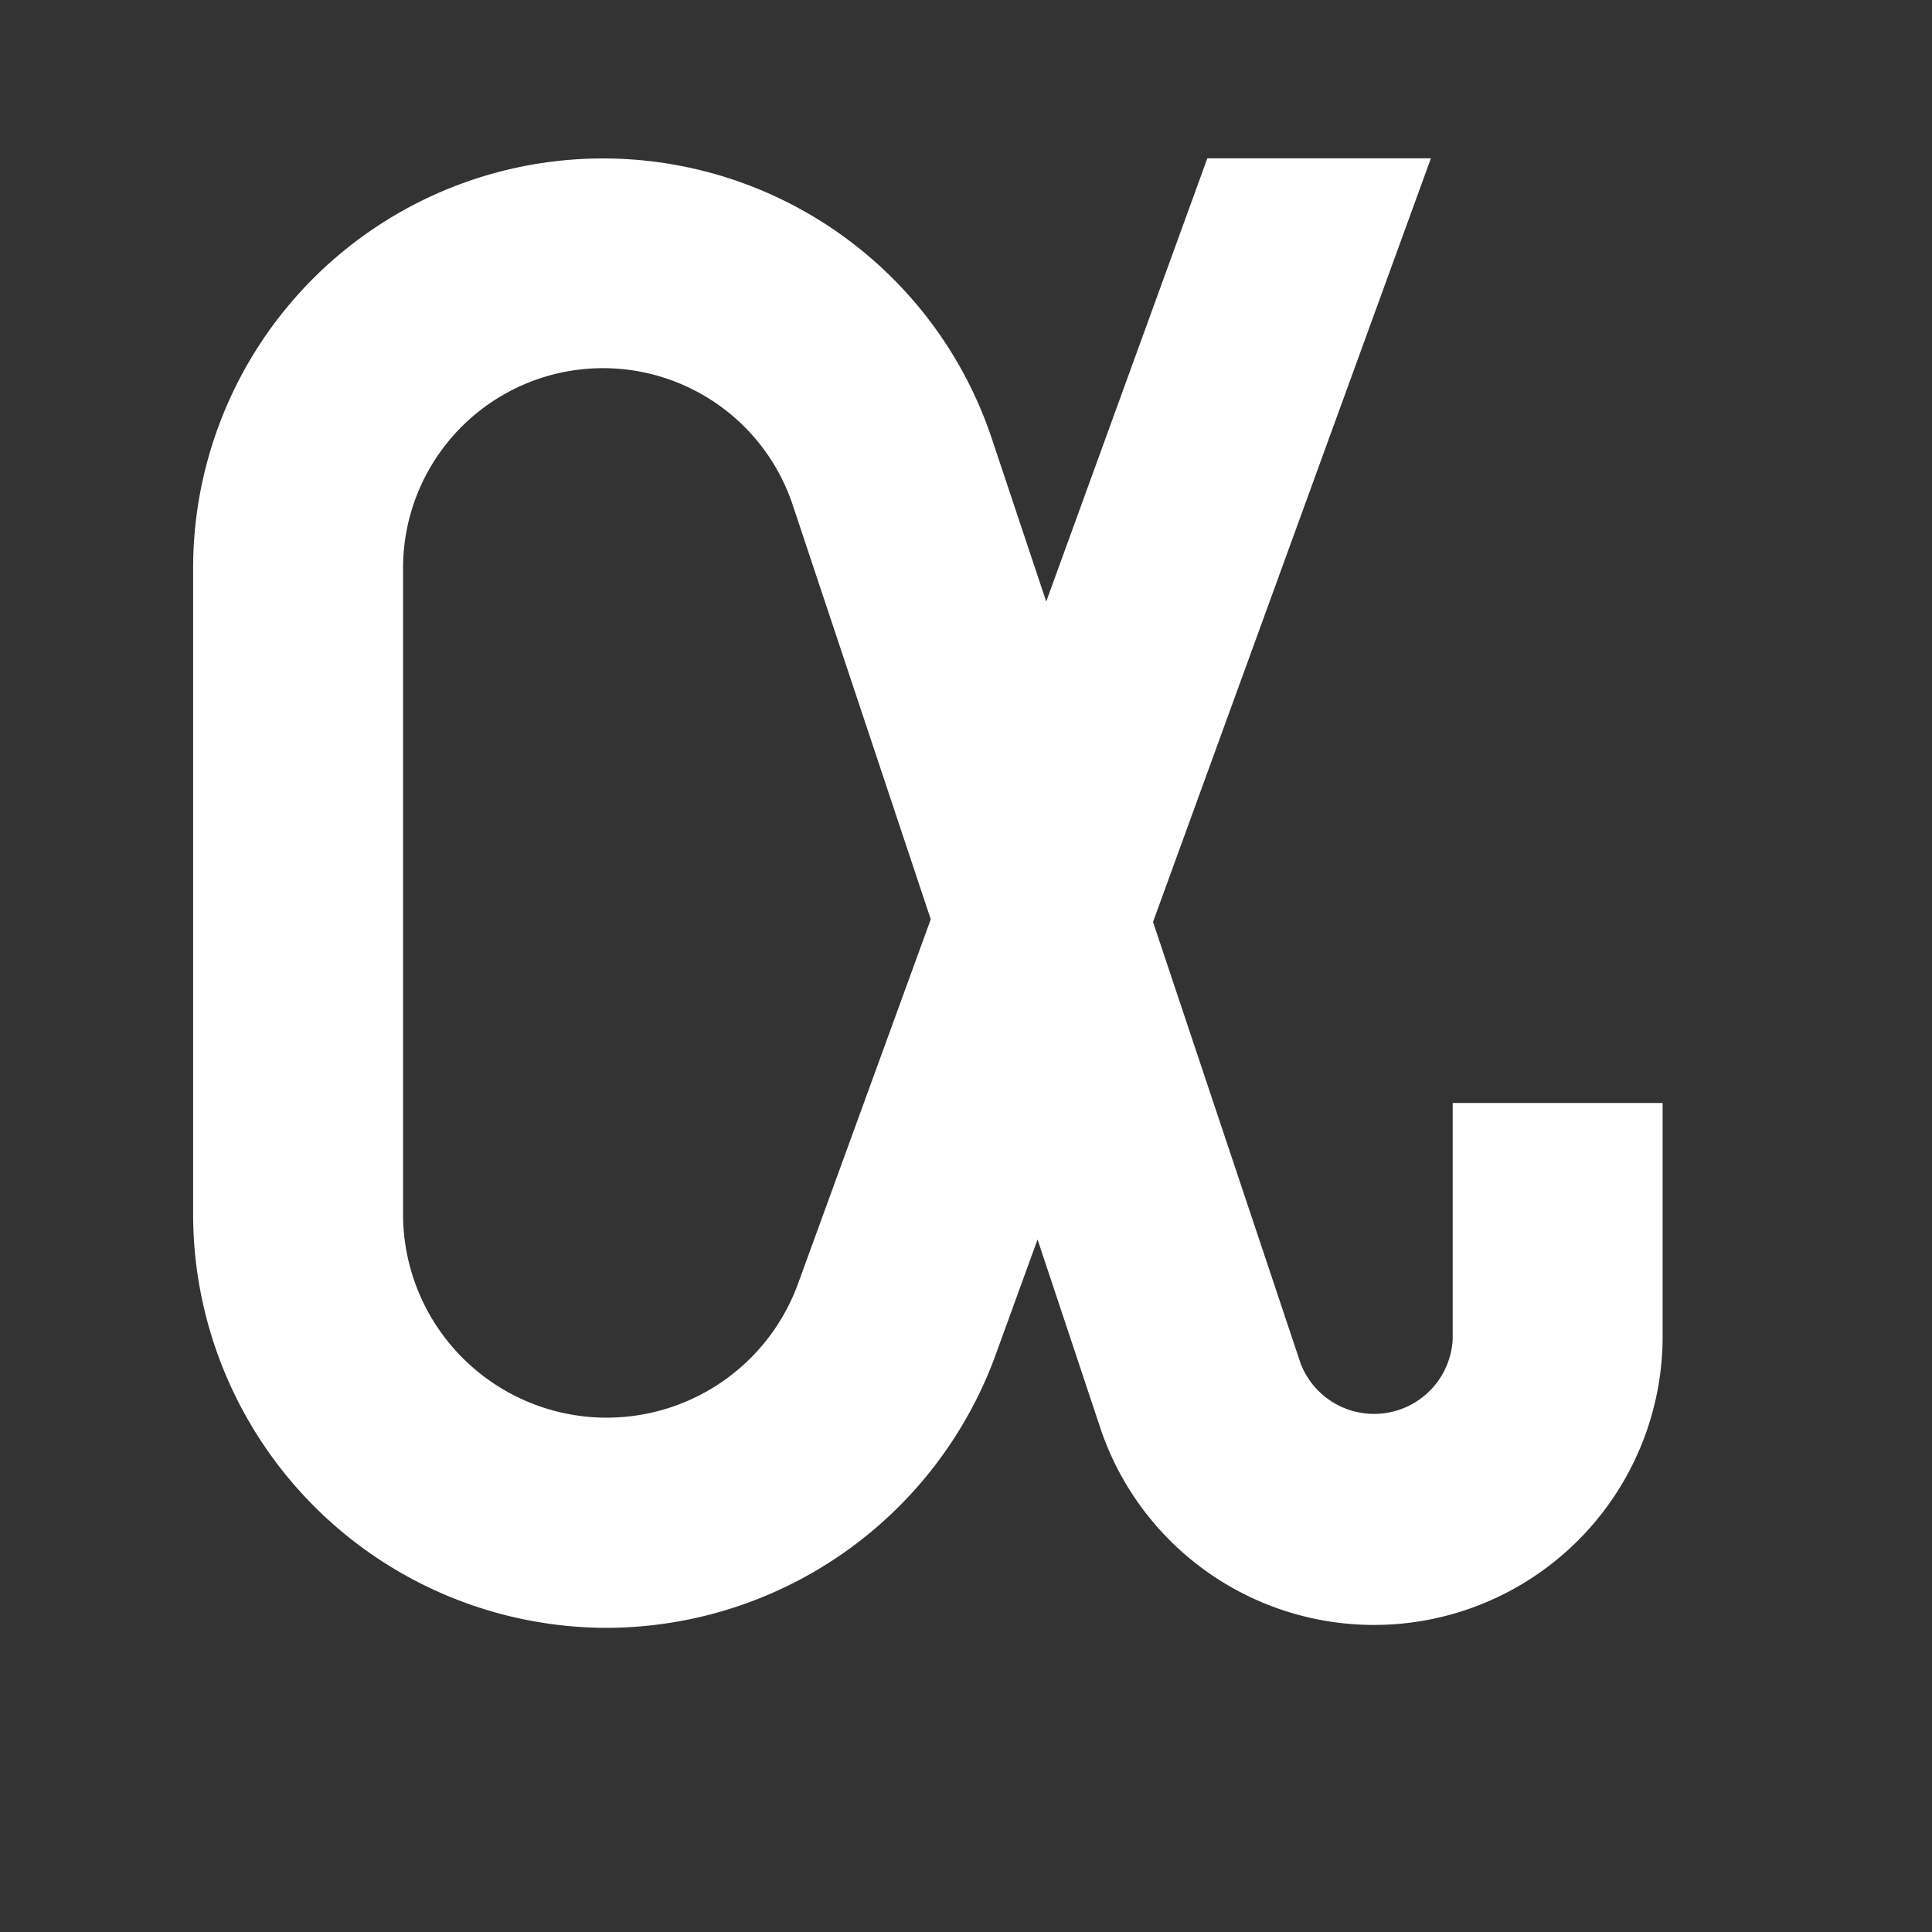 <svg xmlns="http://www.w3.org/2000/svg" version="1.1" xmlns:xlink="http://www.w3.org/1999/xlink" xmlns:svgjs="http://svgjs.dev/svgjs" width="128" className="currentColor" height="128" viewBox="0 0 128 128"><rect x="0" y="0" width="128" height="128" fill="#333333" stroke="none"/><g transform="matrix(0.805,0,0,0.805,7.24,6.507)"><svg viewBox="0 0 101 105" data-background-color="#ffffff" preserveAspectRatio="xMidYMid meet" height="133" width="128" xmlns="http://www.w3.org/2000/svg" xmlns:xlink="http://www.w3.org/1999/xlink"><g id="tight-bounds" transform="matrix(1,0,0,1,5.421,3.906)"><svg viewBox="0 0 95.481 95.481" height="95.481" width="95.481"><g><svg viewBox="0 0 95.481 95.481" height="95.481" width="95.481"><g><svg viewBox="0 0 95.481 95.481" height="95.481" width="95.481"><g id="textblocktransform"><svg viewBox="0 0 95.481 95.481" height="95.481" width="95.481" id="textblock"><g><svg viewBox="0 0 95.481 95.481" height="95.481" width="95.481"><g><svg viewBox="0 0 95.481 95.481" height="95.481" width="95.481"><g><svg xmlns="http://www.w3.org/2000/svg" data-name="Layer 1" viewBox="22 22 56 56" x="0" y="0" height="95.481" width="95.481" class="icon-icon-0" data-fill-palette-color="accent" id="icon-0"><path d="M37.76 78A15.81 15.81 0 0 0 52.57 67.63l1.61-4.43 2.43 7.3A11 11 0 0 0 78 67V58H70v9a3 3 0 0 1-5.79 0.94L58.58 51.1 69.17 22H60.65L54.51 38.89l-2.07-6.2A15.62 15.62 0 0 0 22 37.62V62.24A15.78 15.78 0 0 0 37.76 78ZM30 37.62a7.62 7.62 0 0 1 14.85-2.41L50.11 51 45.05 64.89A7.76 7.76 0 0 1 30 62.24Z" fill="#ffffff" data-fill-palette-color="accent"></path></svg></g></svg></g></svg></g></svg></g></svg></g></svg></g><defs></defs></svg><rect width="95.481" height="95.481" fill="none" stroke="none" visibility="hidden"></rect></g></svg></g></svg>